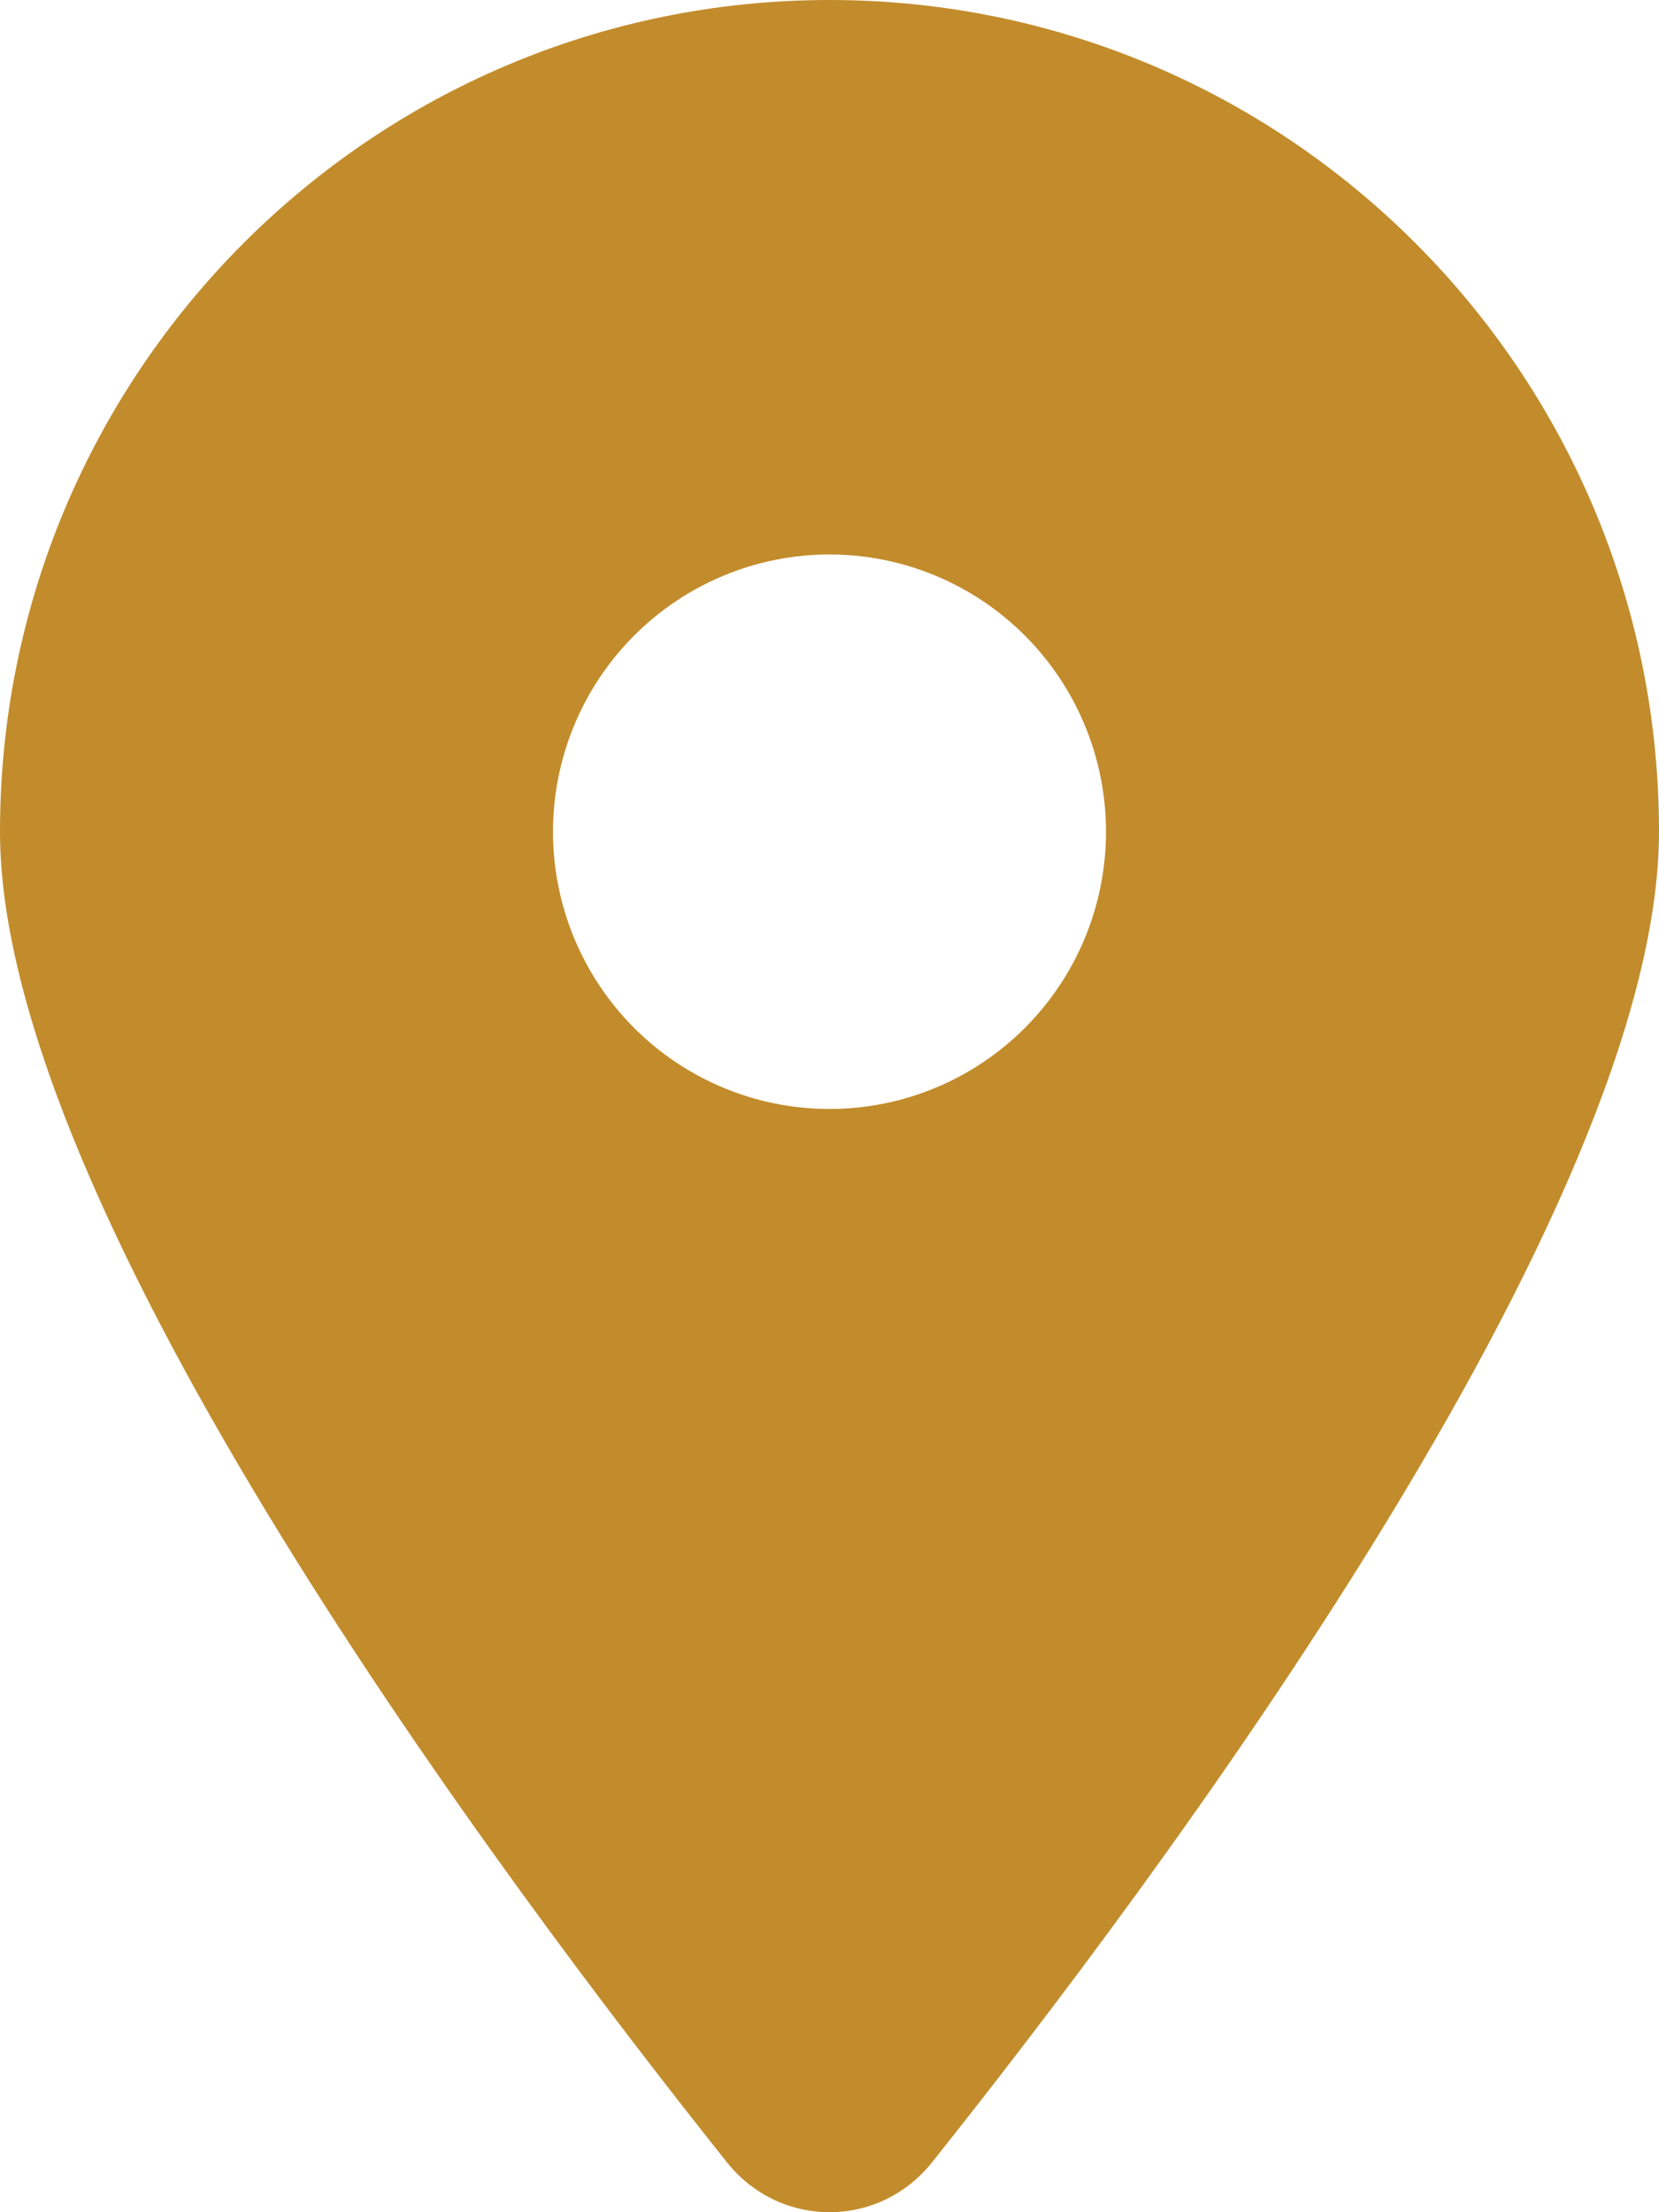 <svg width="33" height="44" viewBox="0 0 33 44" fill="none" xmlns="http://www.w3.org/2000/svg">
<path d="M18.537 43.011C22.945 37.48 33 24.073 33 16.543C33 7.41 25.609 0 16.5 0C7.391 0 0 7.41 0 16.543C0 24.073 10.055 37.48 14.463 43.011C15.52 44.33 17.48 44.33 18.537 43.011ZM16.5 11.028C17.959 11.028 19.358 11.61 20.389 12.644C21.421 13.678 22 15.08 22 16.543C22 18.005 21.421 19.408 20.389 20.442C19.358 21.476 17.959 22.057 16.5 22.057C15.041 22.057 13.642 21.476 12.611 20.442C11.579 19.408 11 18.005 11 16.543C11 15.08 11.579 13.678 12.611 12.644C13.642 11.61 15.041 11.028 16.5 11.028Z" fill="#C28C2C"/>
</svg>
